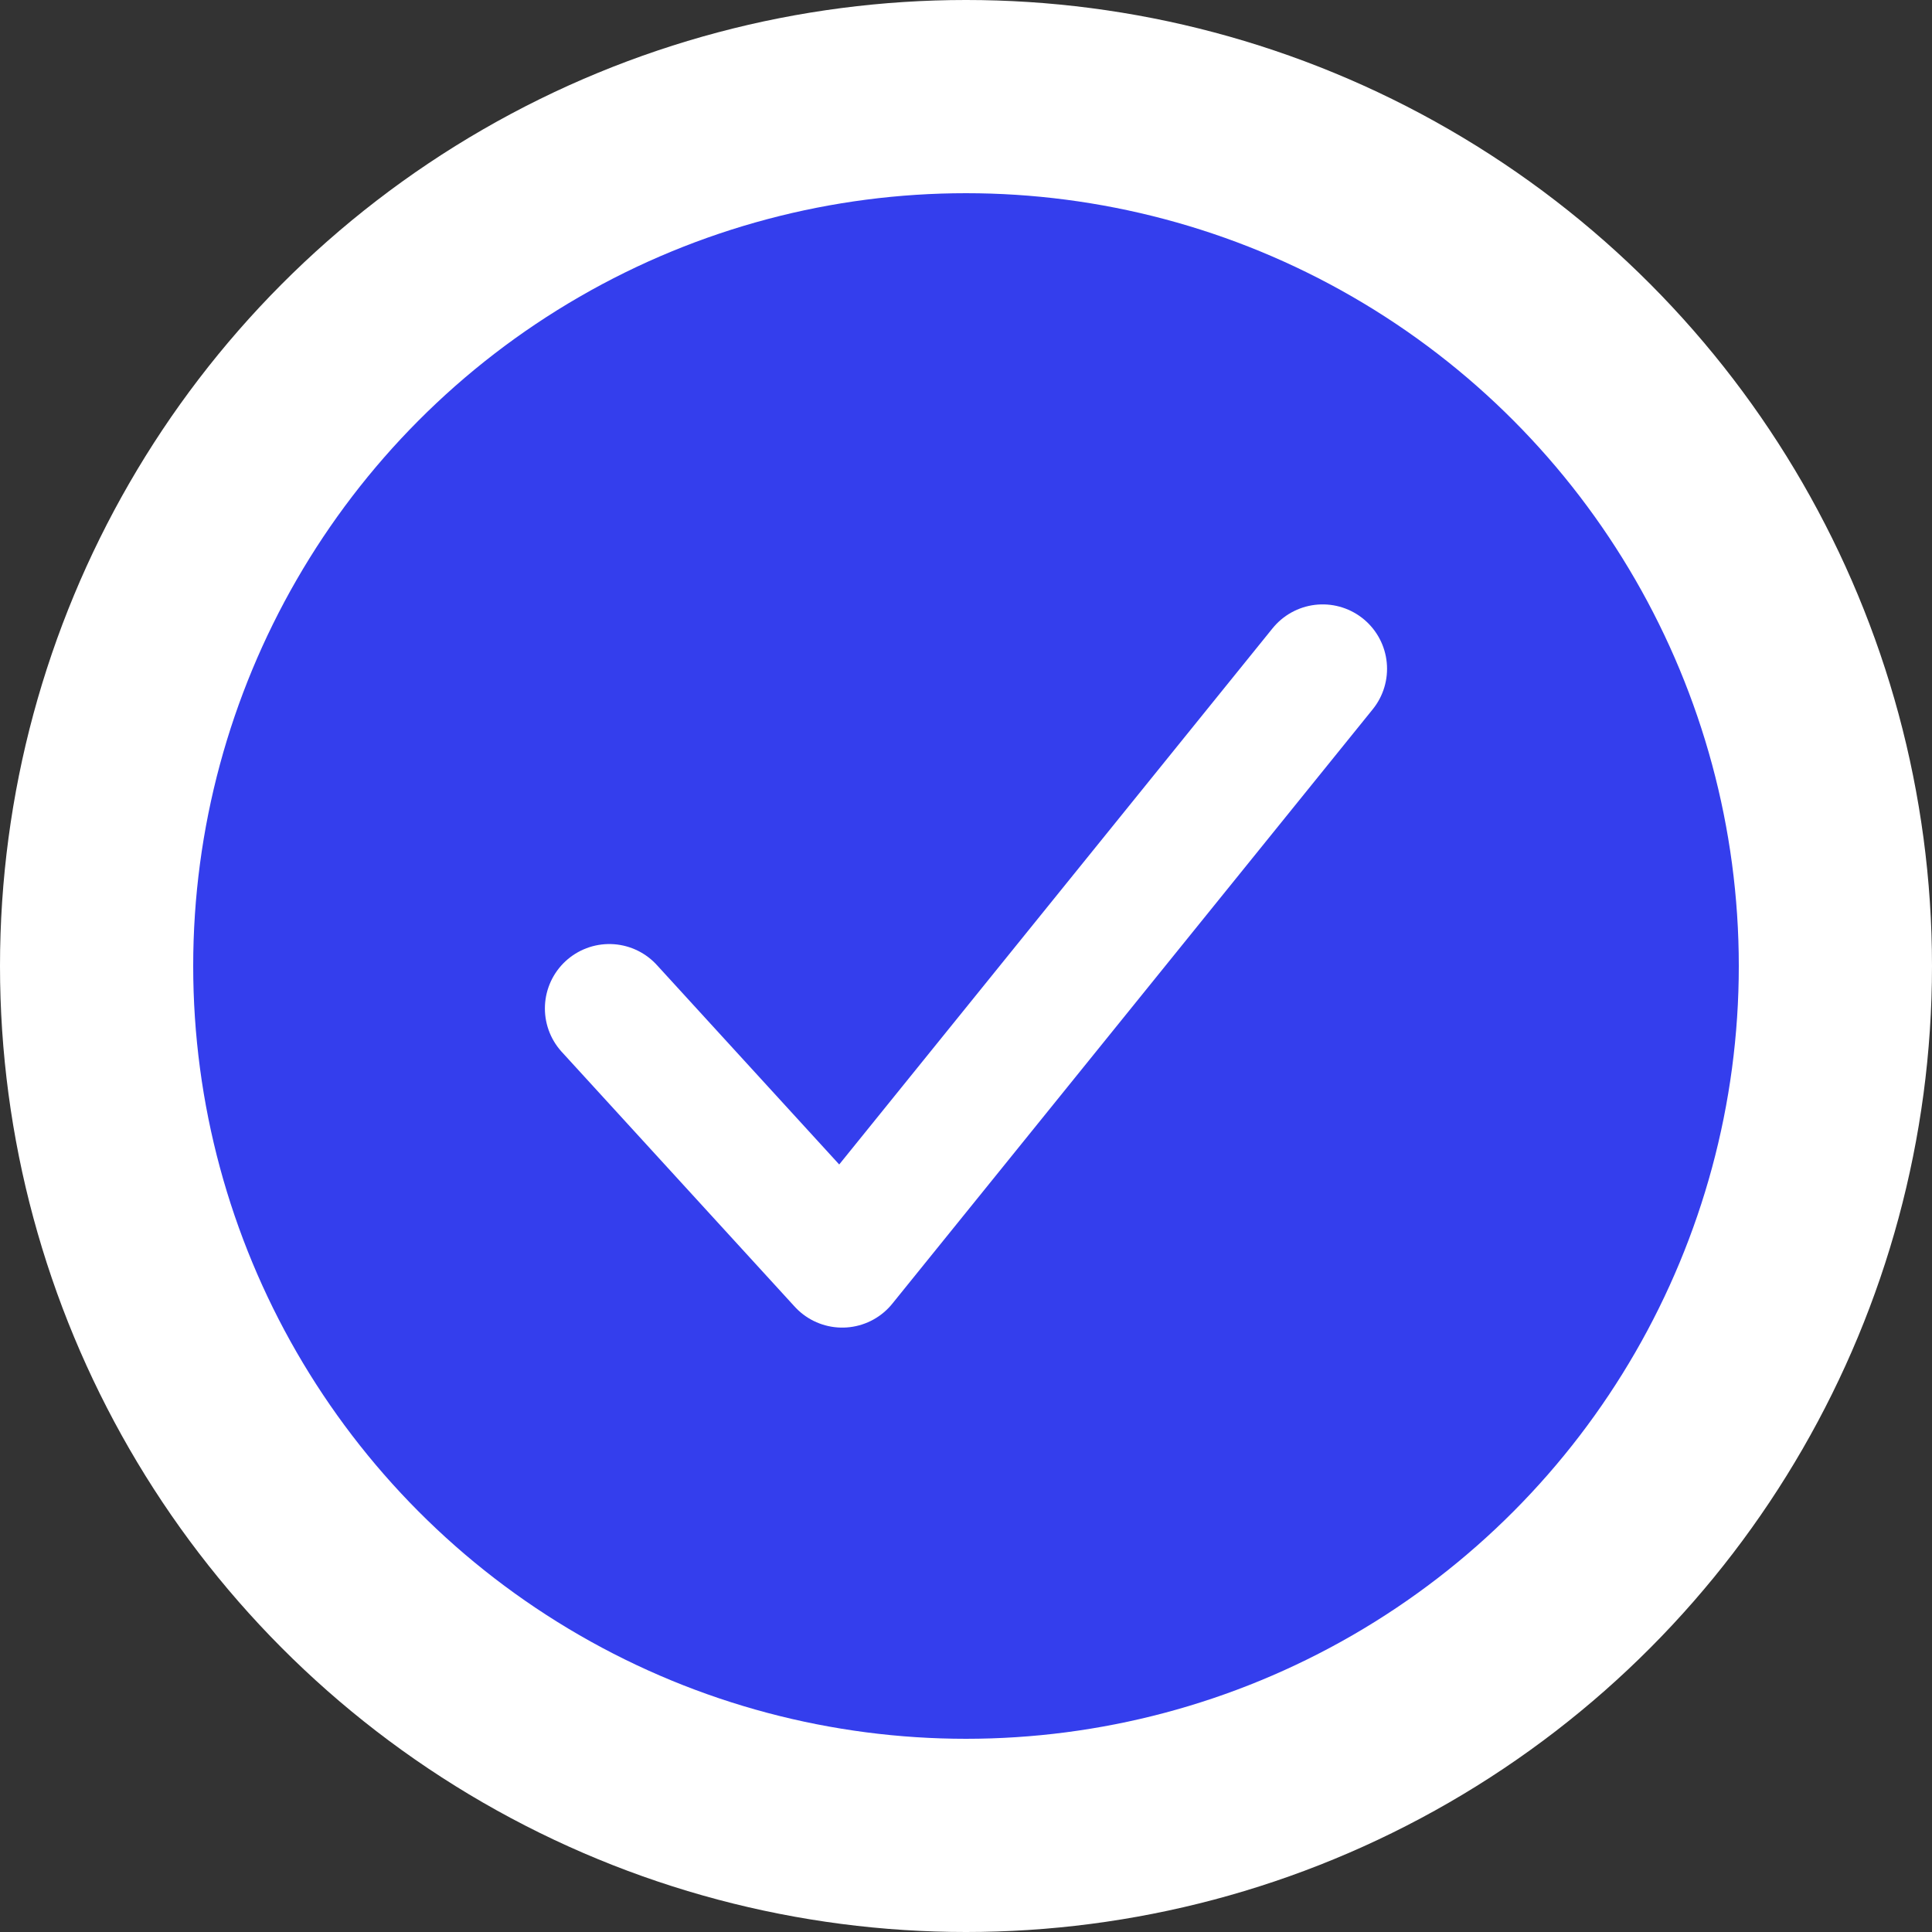 <svg width="30" height="30" viewBox="0 0 30 30" fill="none" xmlns="http://www.w3.org/2000/svg">
<rect x="0" y="0" width="30" height="30" fill="#333333" stroke="none"/>
<circle cx="15" cy="15" r="15" fill="white"/>
<circle cx="15" cy="15" r="12" fill="#343EED"/>
<path d="M9.461 15.659L13.078 19.615L20.538 10.385" stroke="white" stroke-width="2" stroke-linecap="round" stroke-linejoin="round"/>
</svg>
